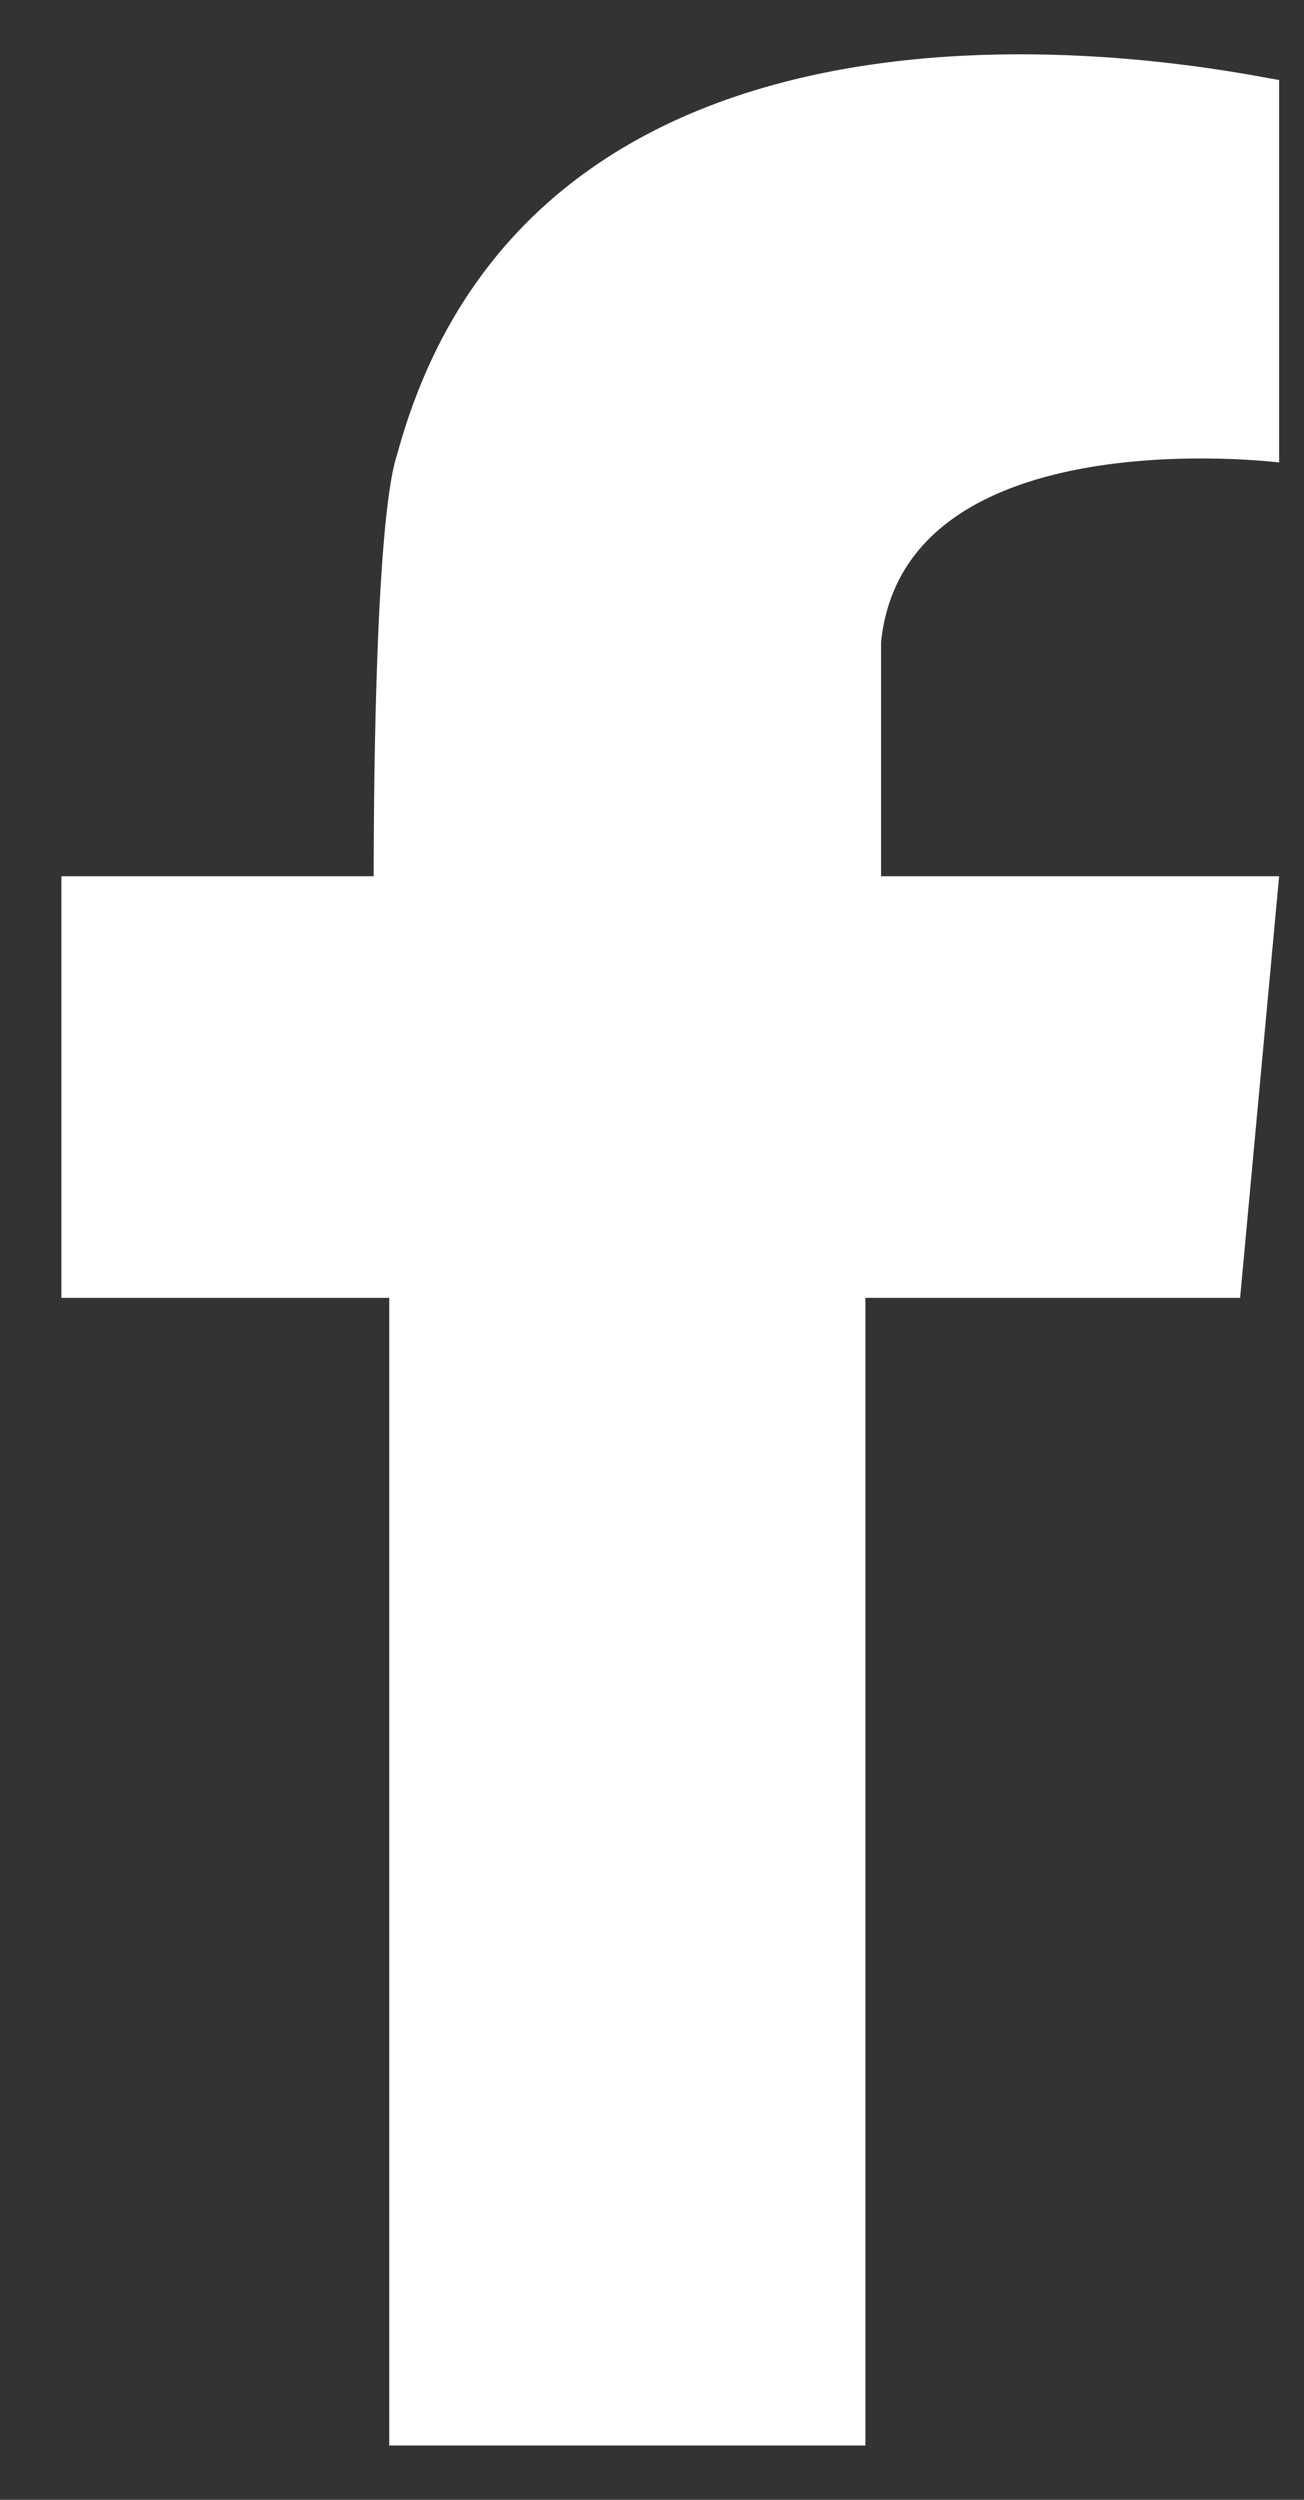 <svg width="12" height="23" viewBox="0 0 12 23" fill="none" xmlns="http://www.w3.org/2000/svg">
<rect x="0" y="0" width="12" height="23" fill="#333333" stroke="none"/>
<path fill-rule="evenodd" clip-rule="evenodd" d="M11.412 8.062H8.108V5.907C8.323 3.824 11.771 4.255 11.771 4.255V4.111V0.735C11.627 0.735 5.019 -0.845 3.654 4.183C3.439 4.83 3.439 7.703 3.439 8.062H0.565V11.941H3.582V22.5H7.964V11.941H11.412L11.771 8.062H11.412Z" fill="white"/>
</svg>
